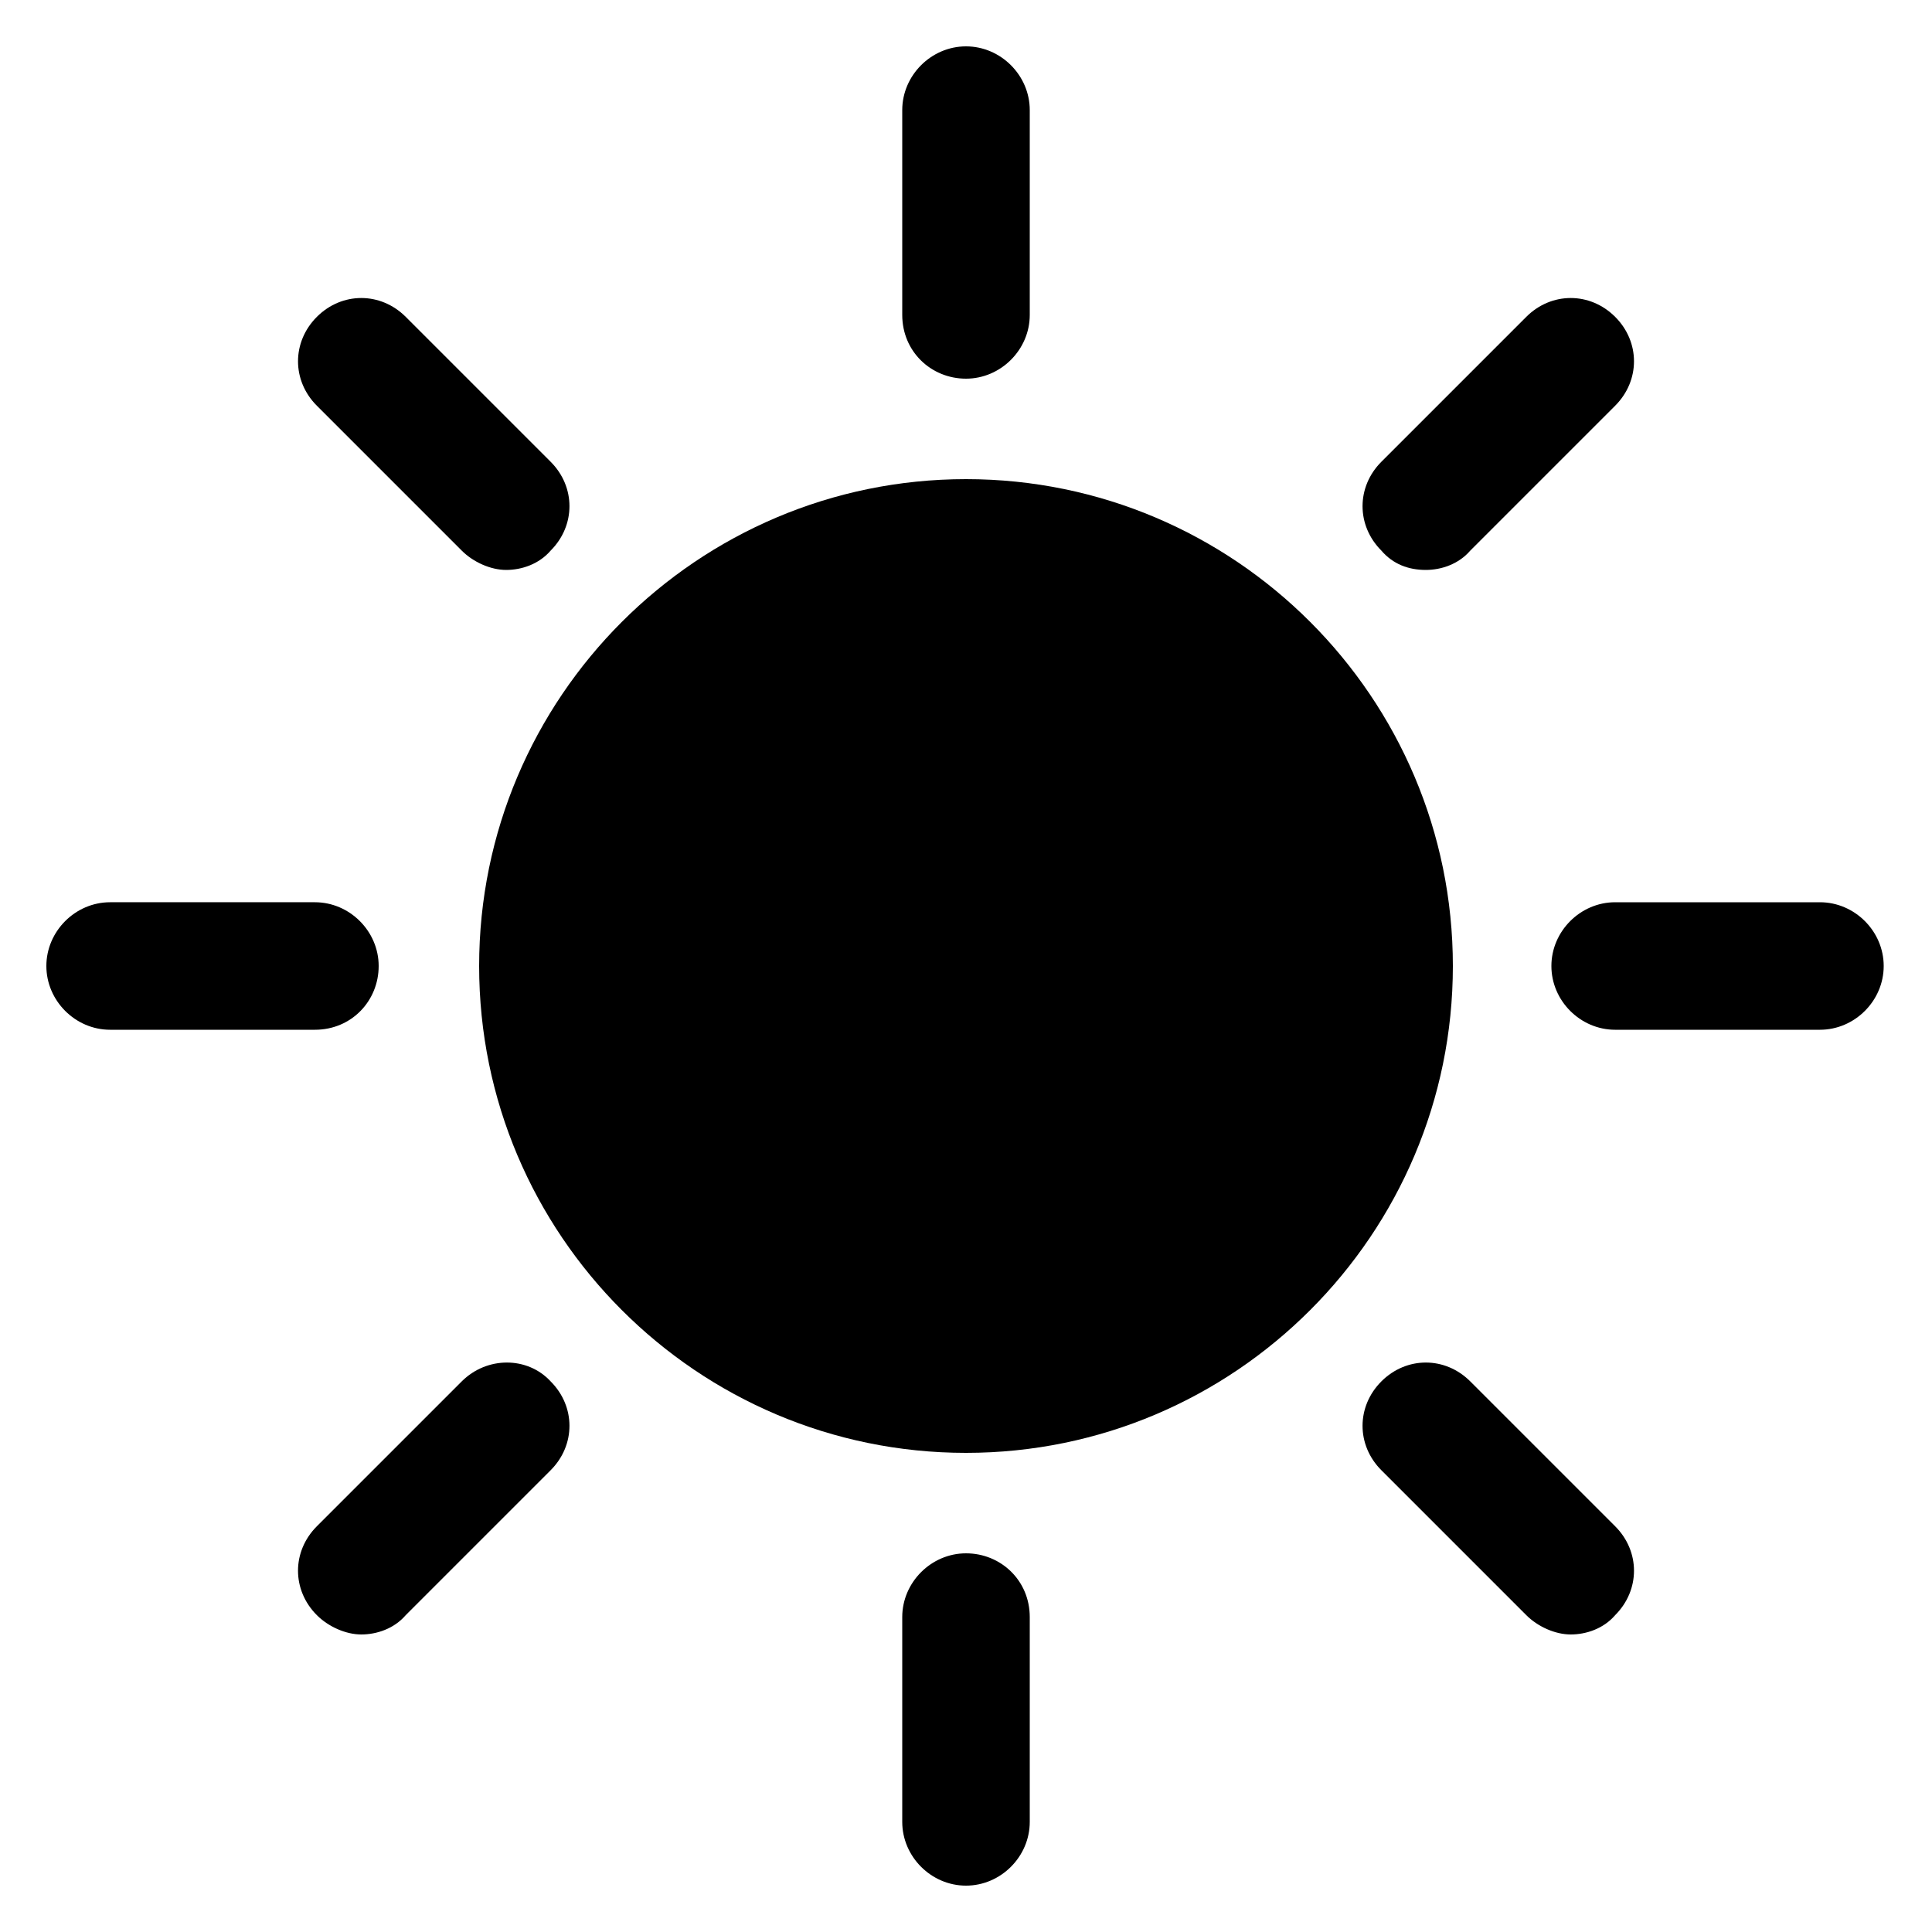 <?xml version="1.0" encoding="UTF-8"?>
<svg width="1200pt" height="1200pt" version="1.1" viewBox="0 0 1200 1200" xmlns="http://www.w3.org/2000/svg" fill="currentColor">
 <g>
  <path d="m600 297.6c-166.8 0-302.4 135.6-302.4 302.4 0 166.8 135.6 302.4 302.4 302.4 166.8 0 302.4-135.6 302.4-302.4 0-166.8-135.6-302.4-302.4-302.4z"/>
  <path d="m600 235.2c21.602 0 39.602-18 39.602-39.602v-127.2c0-21.602-18-39.602-39.602-39.602s-39.602 18-39.602 39.602v127.2c0 22.801 18 39.602 39.602 39.602z"/>
  <path d="m286.8 342c7.199 7.199 18 12 27.602 12 9.602 0 20.398-3.602 27.602-12 15.602-15.602 15.602-39.602 0-55.199l-90-90c-15.602-15.602-39.602-15.602-55.199 0-15.602 15.602-15.602 39.602 0 55.199z"/>
  <path d="m235.2 600c0-21.602-18-39.602-39.602-39.602h-127.2c-21.602 0-39.602 18-39.602 39.602s18 39.602 39.602 39.602h127.2c22.801 0 39.602-18 39.602-39.602z"/>
  <path d="m286.8 858-90 90c-15.602 15.602-15.602 39.602 0 55.199 7.199 7.199 18 12 27.602 12 9.602 0 20.398-3.602 27.602-12l90-90c15.602-15.602 15.602-39.602 0-55.199-14.402-15.602-39.605-15.602-55.203 0z"/>
  <path d="m600 964.8c-21.602 0-39.602 18-39.602 39.602v127.2c0 21.602 18 39.602 39.602 39.602s39.602-18 39.602-39.602v-127.2c0-22.801-18-39.602-39.602-39.602z"/>
  <path d="m913.2 858c-15.602-15.602-39.602-15.602-55.199 0-15.602 15.602-15.602 39.602 0 55.199l90 90c7.199 7.199 18 12 27.602 12 9.602 0 20.398-3.602 27.602-12 15.602-15.602 15.602-39.602 0-55.199z"/>
  <path d="m1130.4 560.4h-127.2c-21.602 0-39.602 18-39.602 39.602s18 39.602 39.602 39.602h127.2c21.602 0 39.602-18 39.602-39.602s-18-39.602-39.602-39.602z"/>
  <path d="m885.6 354c9.602 0 20.398-3.602 27.602-12l90-90c15.602-15.602 15.602-39.602 0-55.199-15.602-15.602-39.602-15.602-55.199 0l-90 90c-15.602 15.602-15.602 39.602 0 55.199 7.195 8.398 16.797 12 27.598 12z"/>
 </g>
</svg>
